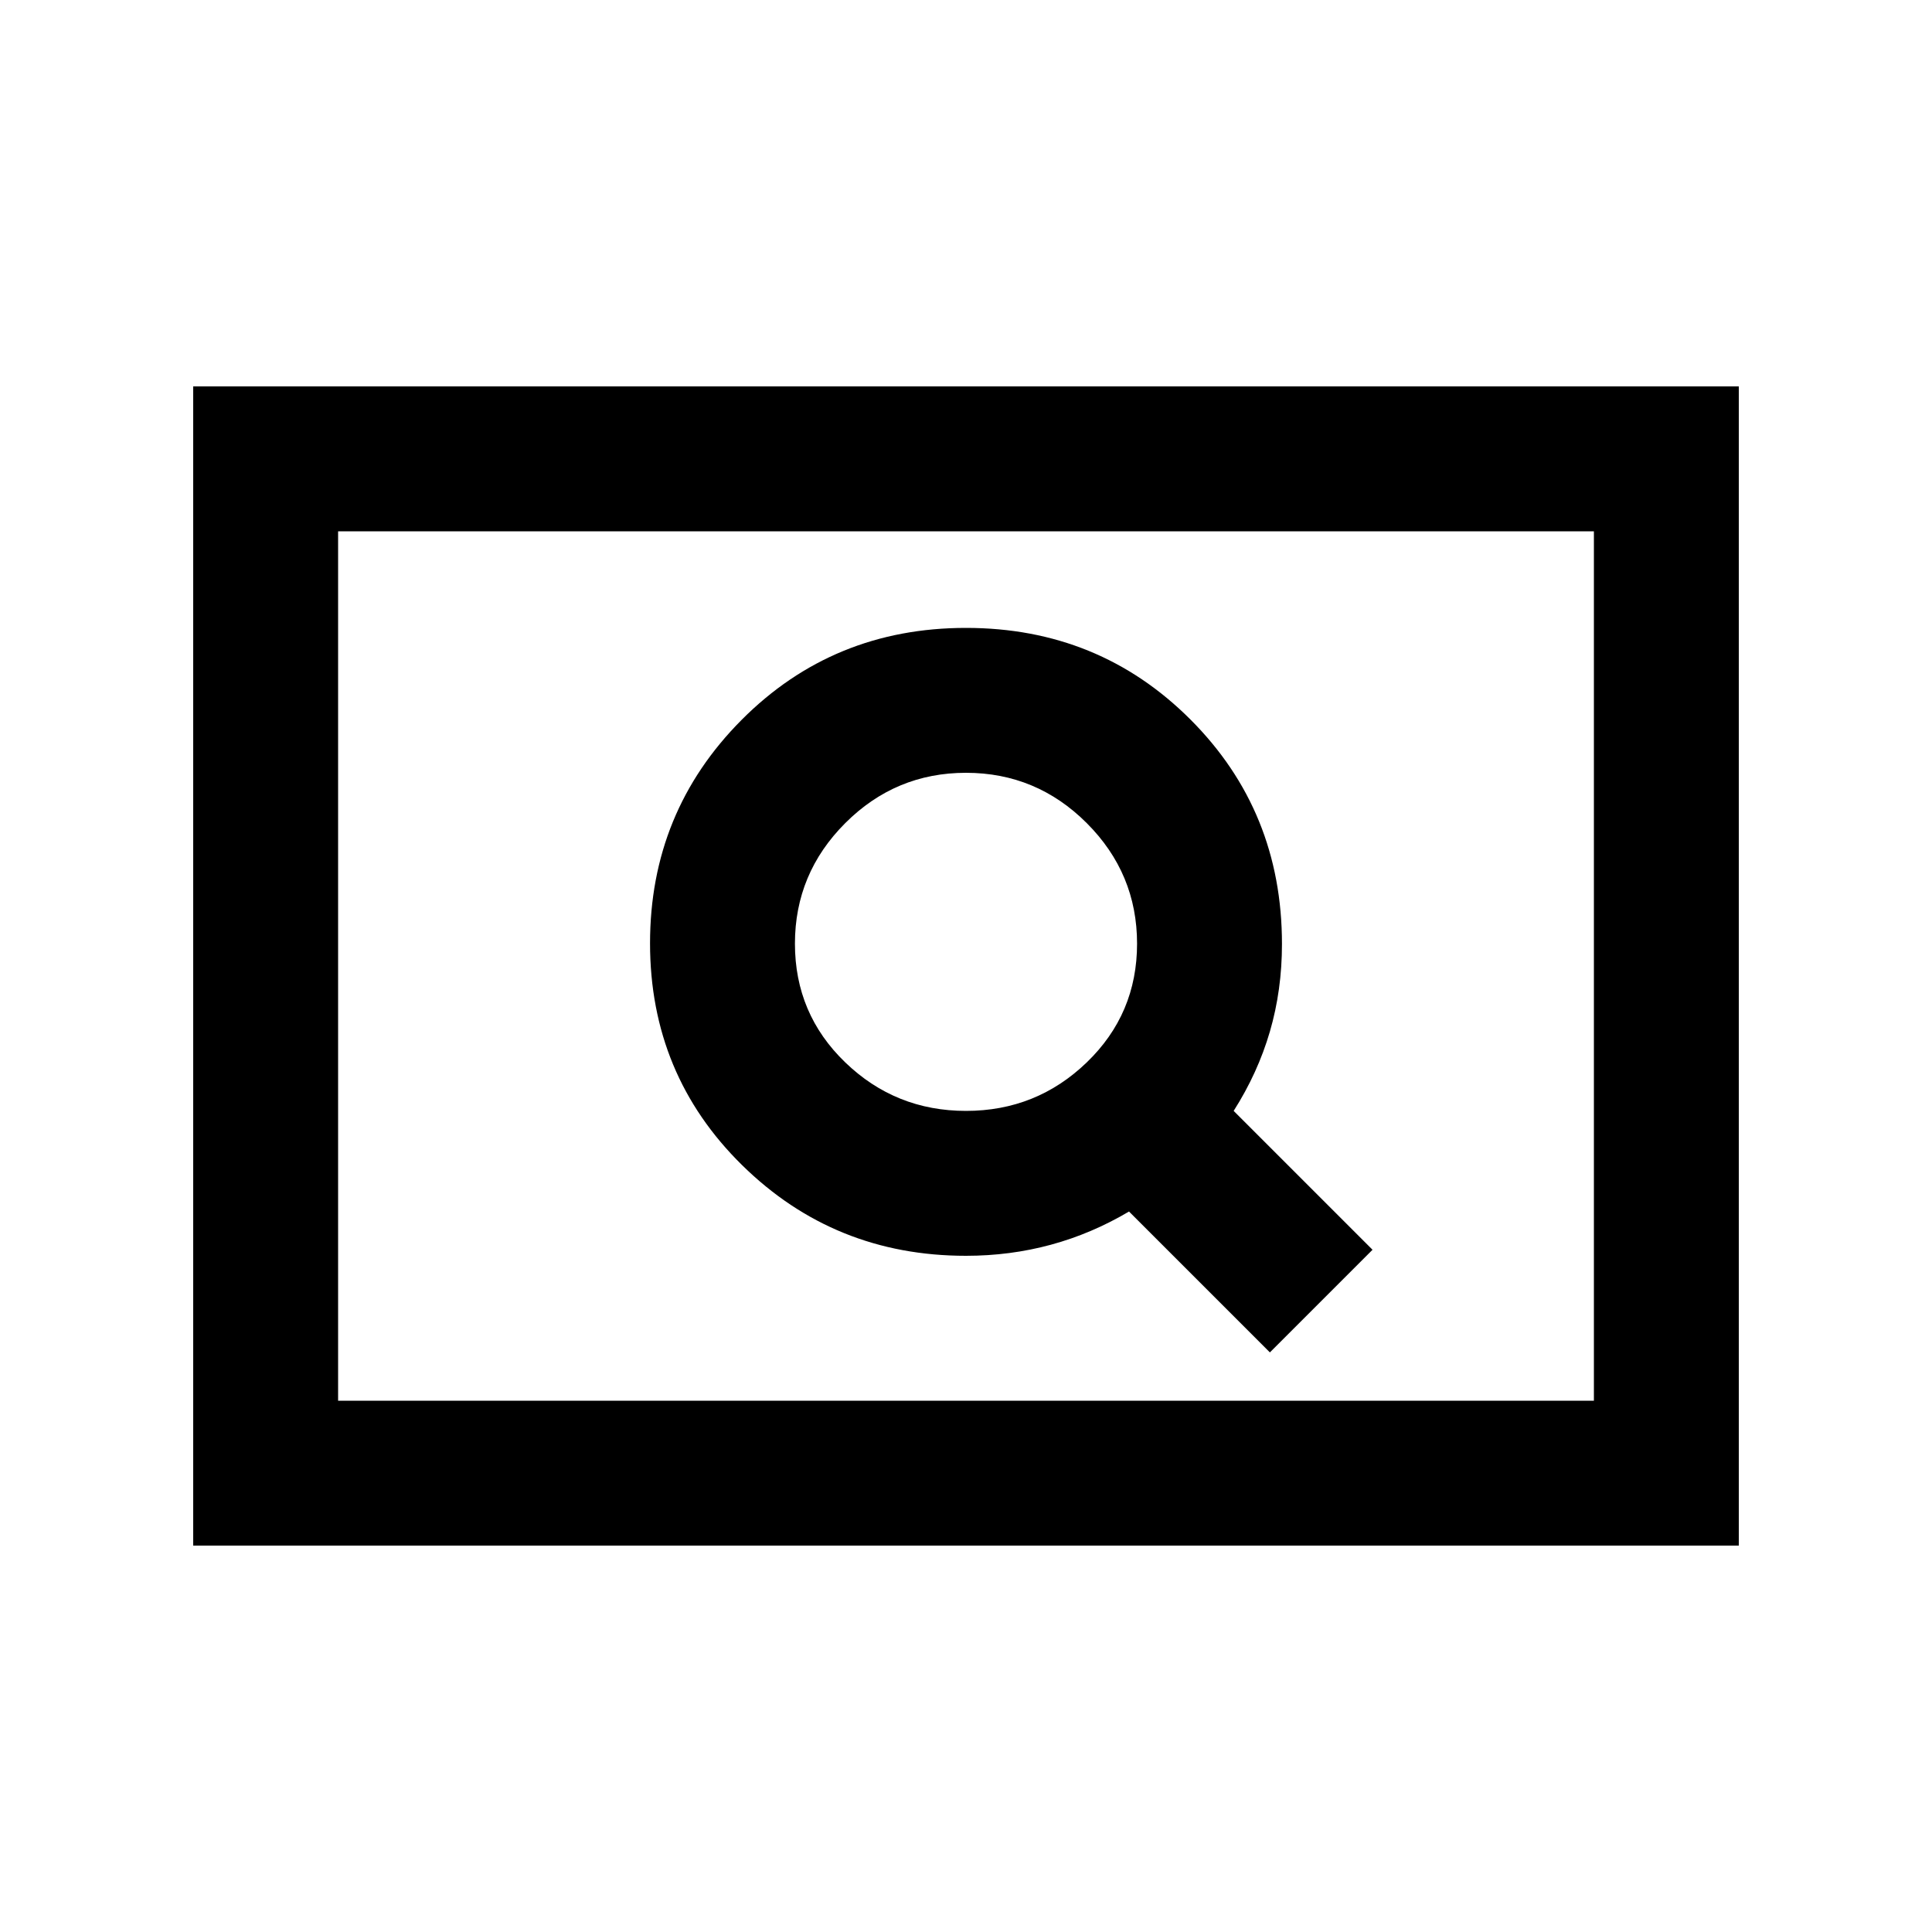 <svg xmlns="http://www.w3.org/2000/svg" height="20" viewBox="0 -960 960 960" width="20"><path d="M96-192v-576h768v576H96Zm72-72h624v-432H168v432Zm0 0v-432 432Zm463-24 51-51-69-69q12-18.857 18-39.429 6-20.571 6-43.482Q637-557 591.5-602.5T480-648q-66 0-111.5 45.706t-45.5 111Q323-426 368.792-381 414.583-336 480-336q21.938 0 42.188-5.5Q542.438-347 561-358l70 70ZM480-408q-35 0-60-24.099-25-24.098-25-59Q395-526 420-551t60-25q35 0 60 25t25 59.901q0 34.902-25 59Q515-408 480-408Z"/></svg>